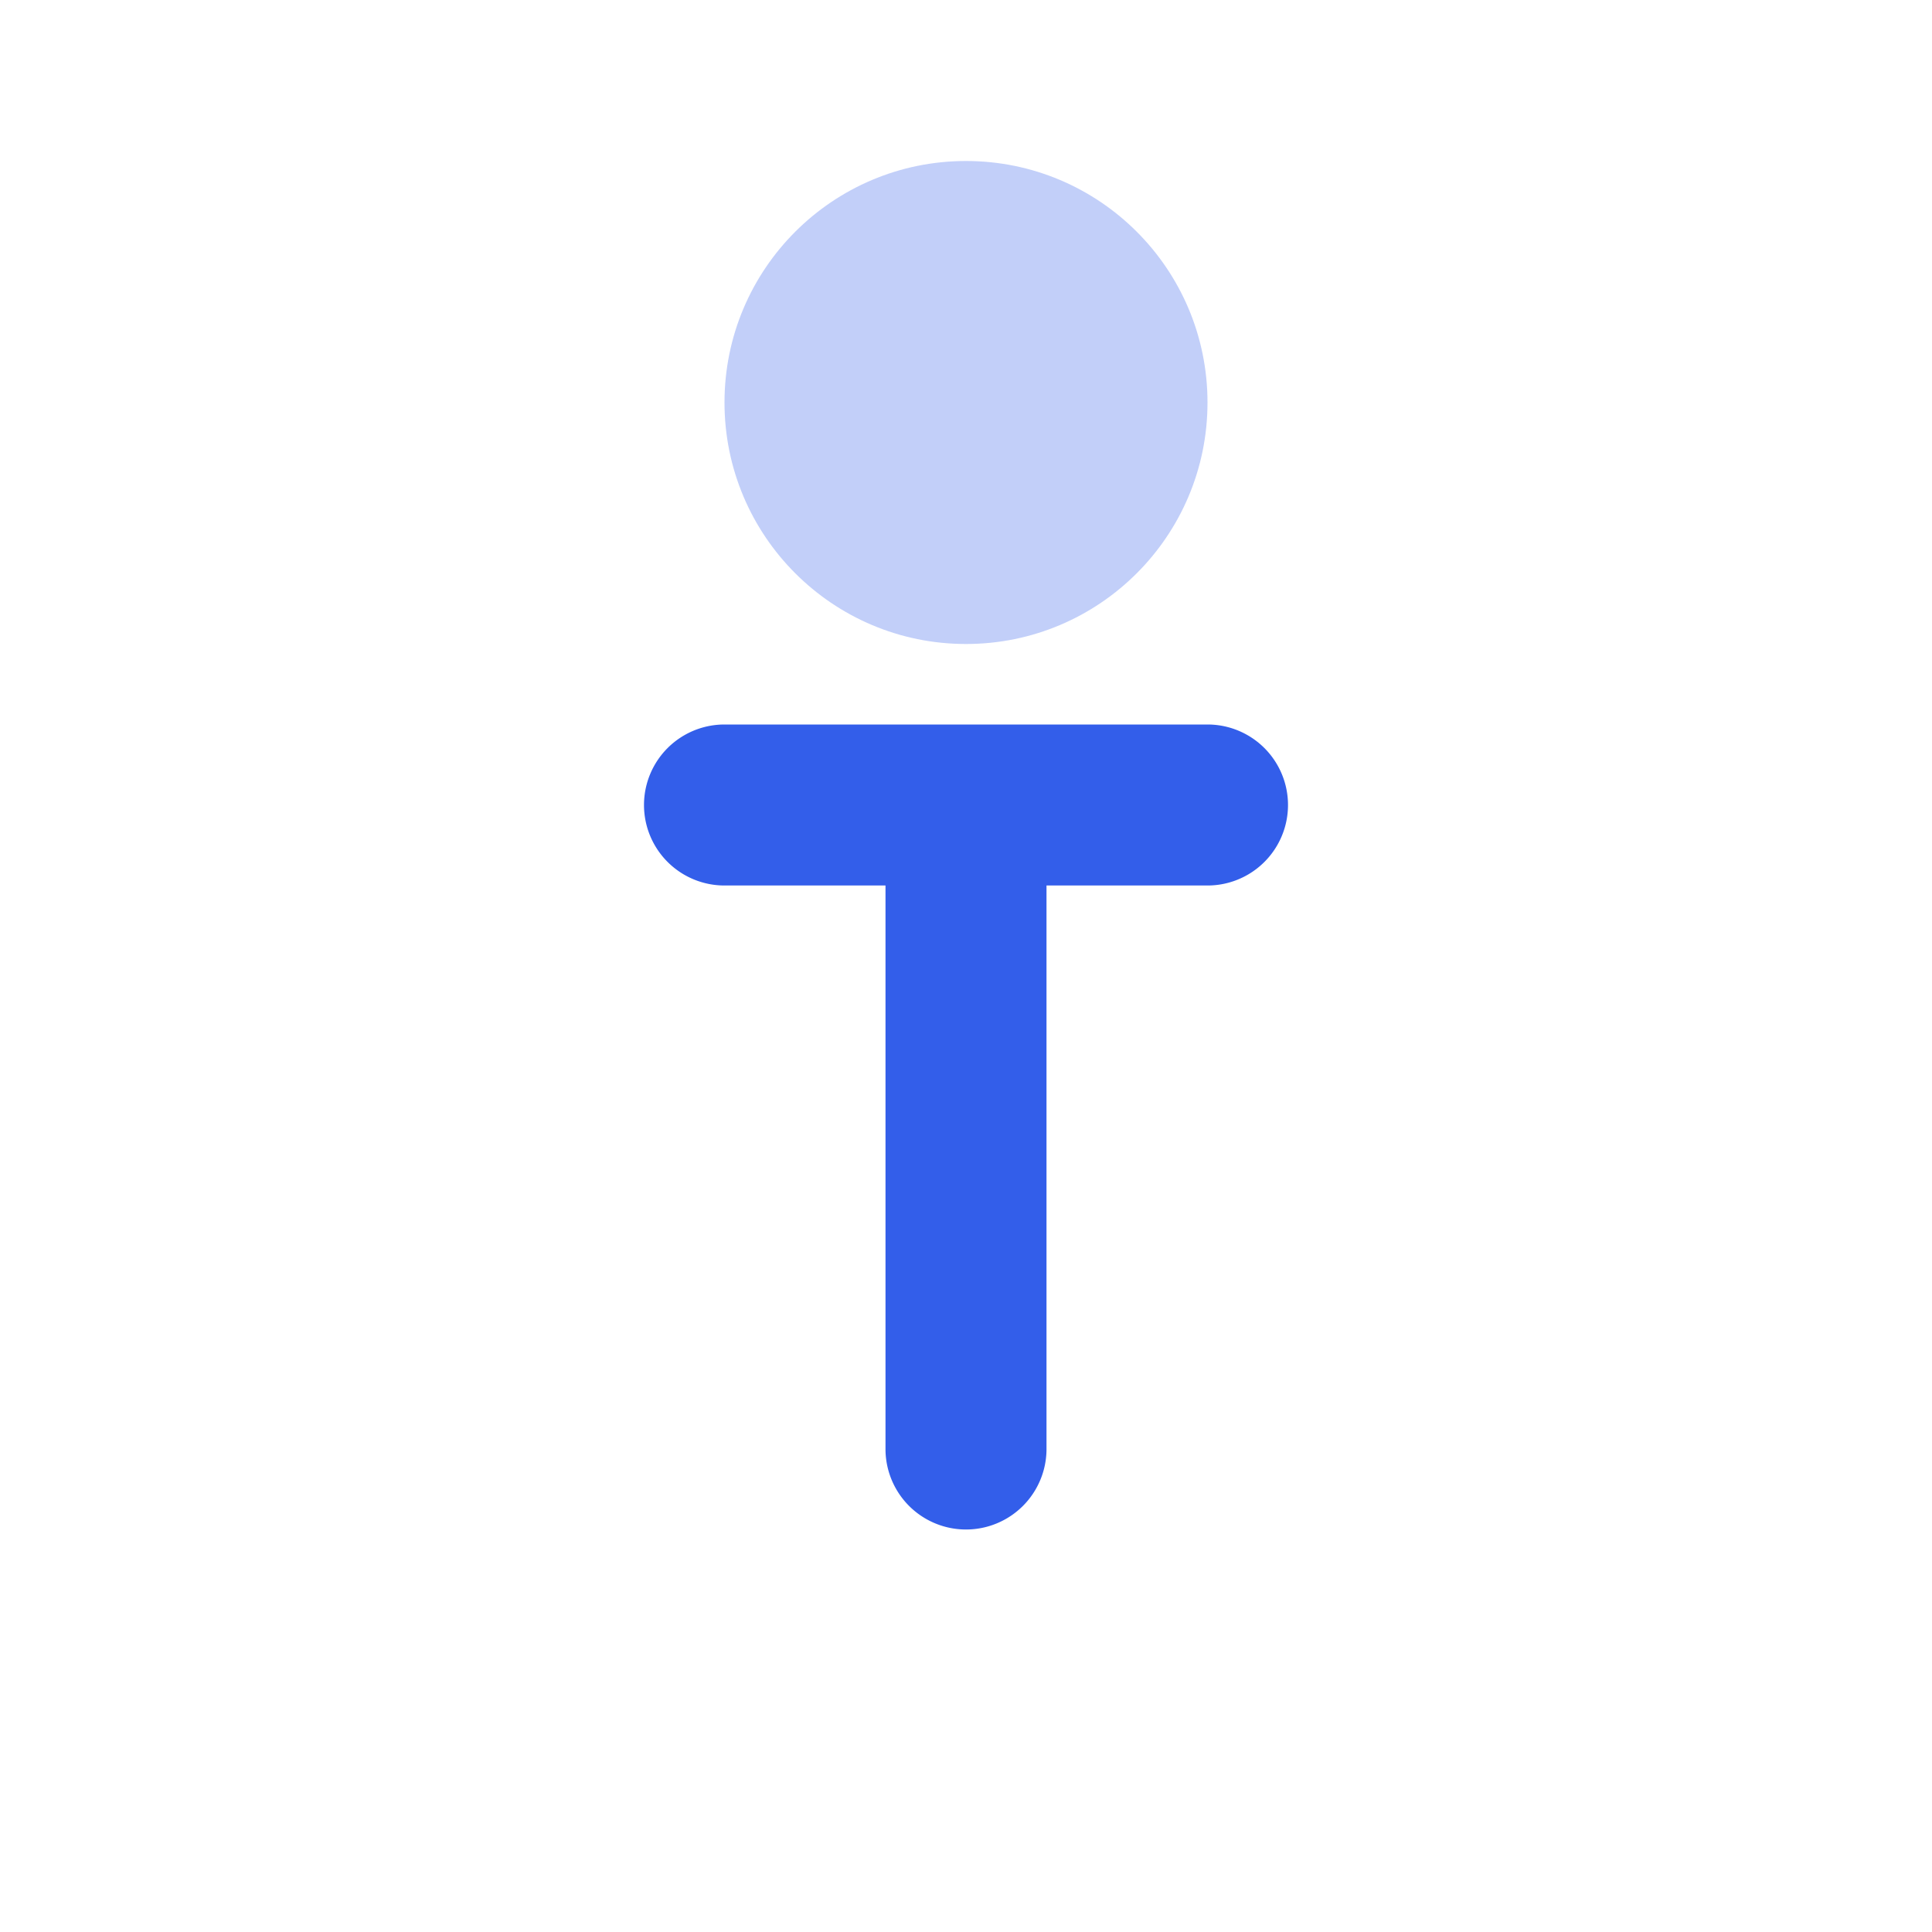<svg xmlns="http://www.w3.org/2000/svg" width="24" height="24" viewBox="0 0 24 24"><g fill="none" fill-rule="evenodd"><path d="M0 0h24v24H0z"/><circle cx="12" cy="5" r="3" fill="#335EEA" opacity=".3"/><path d="M4 6h16v16H4z"/><path fill="#335EEA" d="M13 11v7a1 1 0 01-2 0v-7H9a1 1 0 110-2h6a1 1 0 010 2h-2z"/></g></svg>